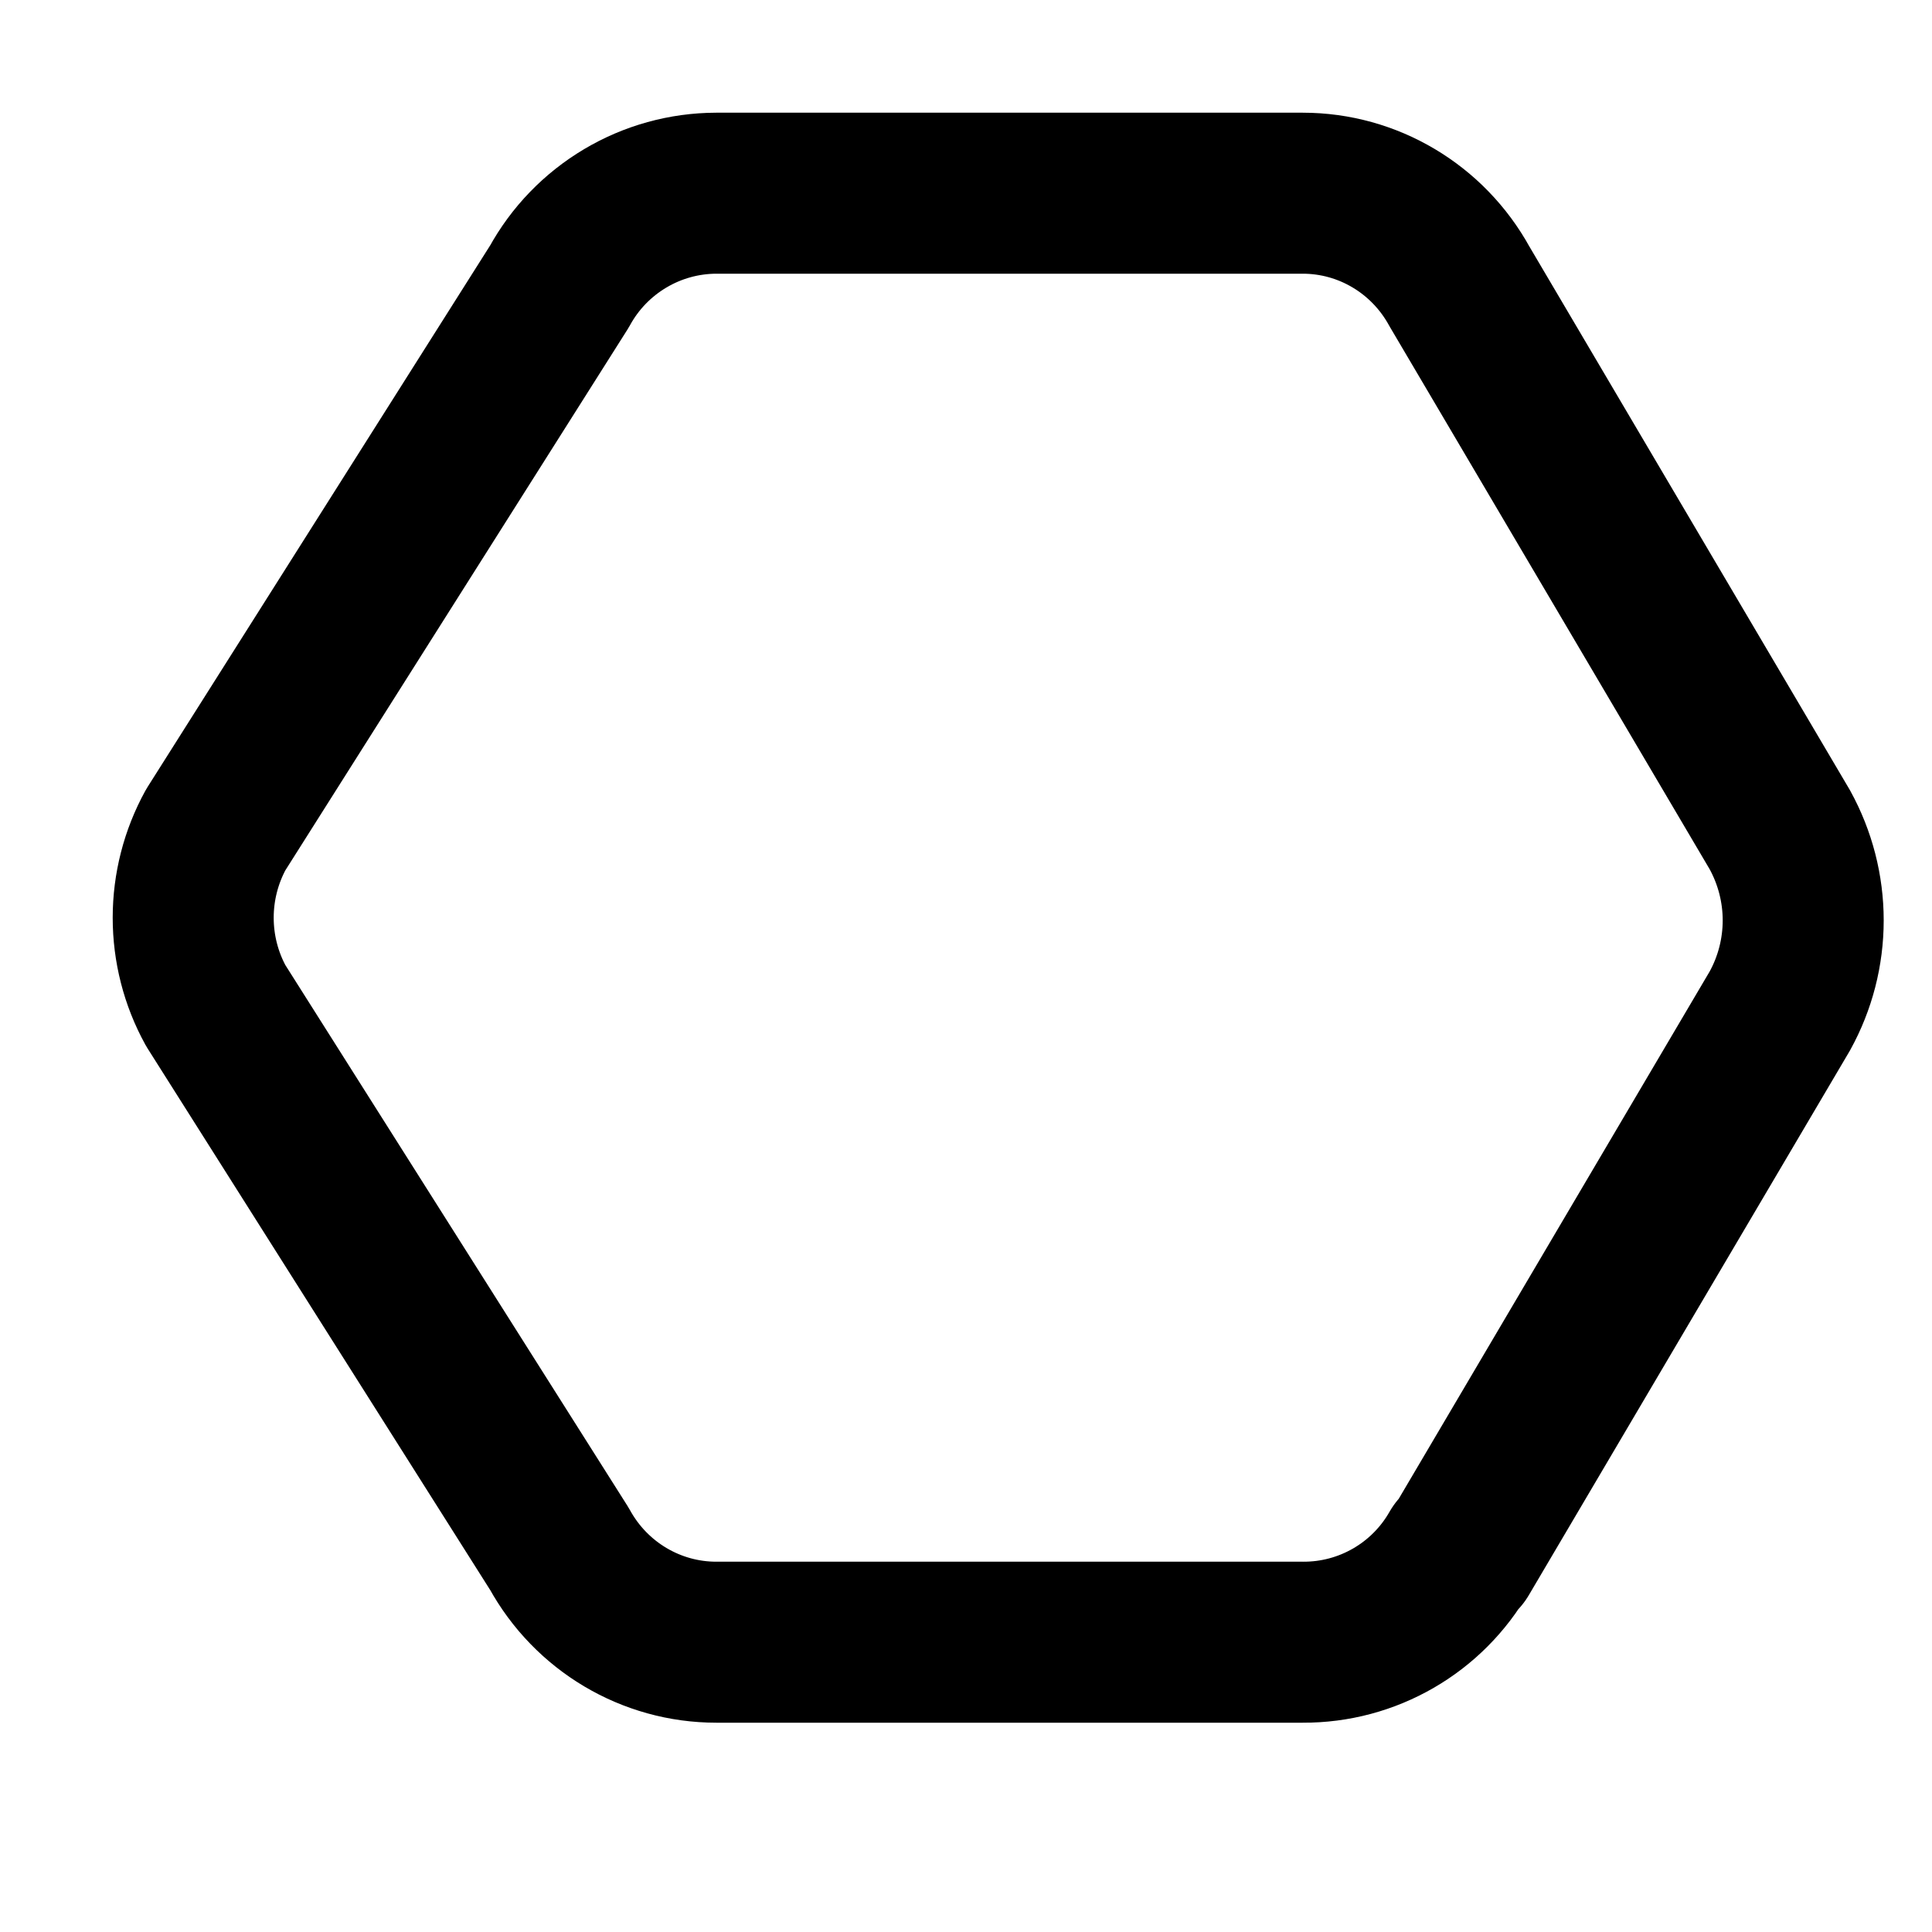 <svg
  xmlns="http://www.w3.org/2000/svg"
  width="24"
  height="24"
  viewBox="0 0 24 24"
  fill="none"
  stroke="currentColor"
  stroke-width="2"
  stroke-linecap="round"
  stroke-linejoin="round"
>
  <path d="M18.13 19.275C17.732 19.975 16.987 20.405 16.182 20.4L8.898 20.4C8.089 20.4 7.343 19.957 6.95 19.242L2.68 12.492C2.496 12.158 2.4 11.782 2.4 11.4C2.4 11.019 2.496 10.643 2.68 10.308L6.95 3.558C7.141 3.209 7.423 2.917 7.766 2.713C8.108 2.509 8.499 2.401 8.898 2.4L16.183 2.4C16.992 2.4 17.737 2.843 18.13 3.558L22.11 10.308C22.3 10.653 22.4 11.04 22.4 11.433C22.4 11.827 22.3 12.214 22.11 12.558L18.13 19.308L18.13 19.275Z"/>
</svg>

